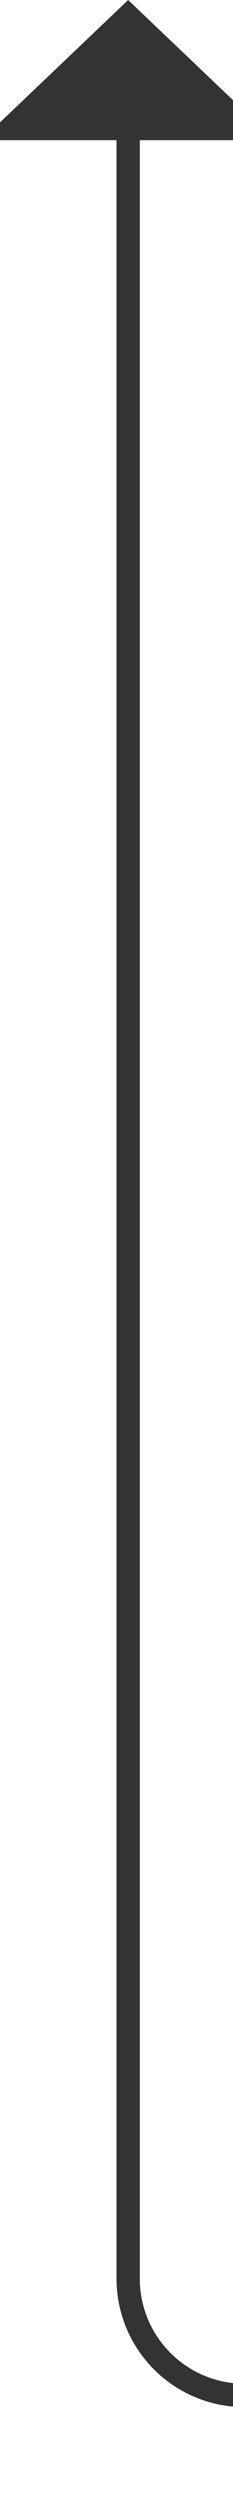 ﻿<?xml version="1.0" encoding="utf-8"?>
<svg version="1.1" xmlns:xlink="http://www.w3.org/1999/xlink" width="10px" height="107px" preserveAspectRatio="xMidYMin meet" viewBox="181 4334  8 107" xmlns="http://www.w3.org/2000/svg">
  <defs>
    <mask fill="white" id="clip885">
      <path d="M 1011.5 3930  L 1044.5 3930  L 1044.5 3957  L 1011.5 3957  Z M 176 2558  L 1044.5 2558  L 1044.5 4439  L 176 4439  Z " fill-rule="evenodd" />
    </mask>
  </defs>
  <path d="M 974 2561.5  L 1023 2561.5  A 5 5 0 0 1 1028.5 2566.5 L 1028.5 4431  A 5 5 0 0 1 1023.5 4436.5 L 190 4436.5  A 5 5 0 0 1 185.5 4431.5 L 185.5 4339  " stroke-width="1" stroke="#333333" fill="none" mask="url(#clip885)" />
  <path d="M 191.8 4340  L 185.5 4334  L 179.2 4340  L 191.8 4340  Z " fill-rule="nonzero" fill="#333333" stroke="none" mask="url(#clip885)" />
</svg>